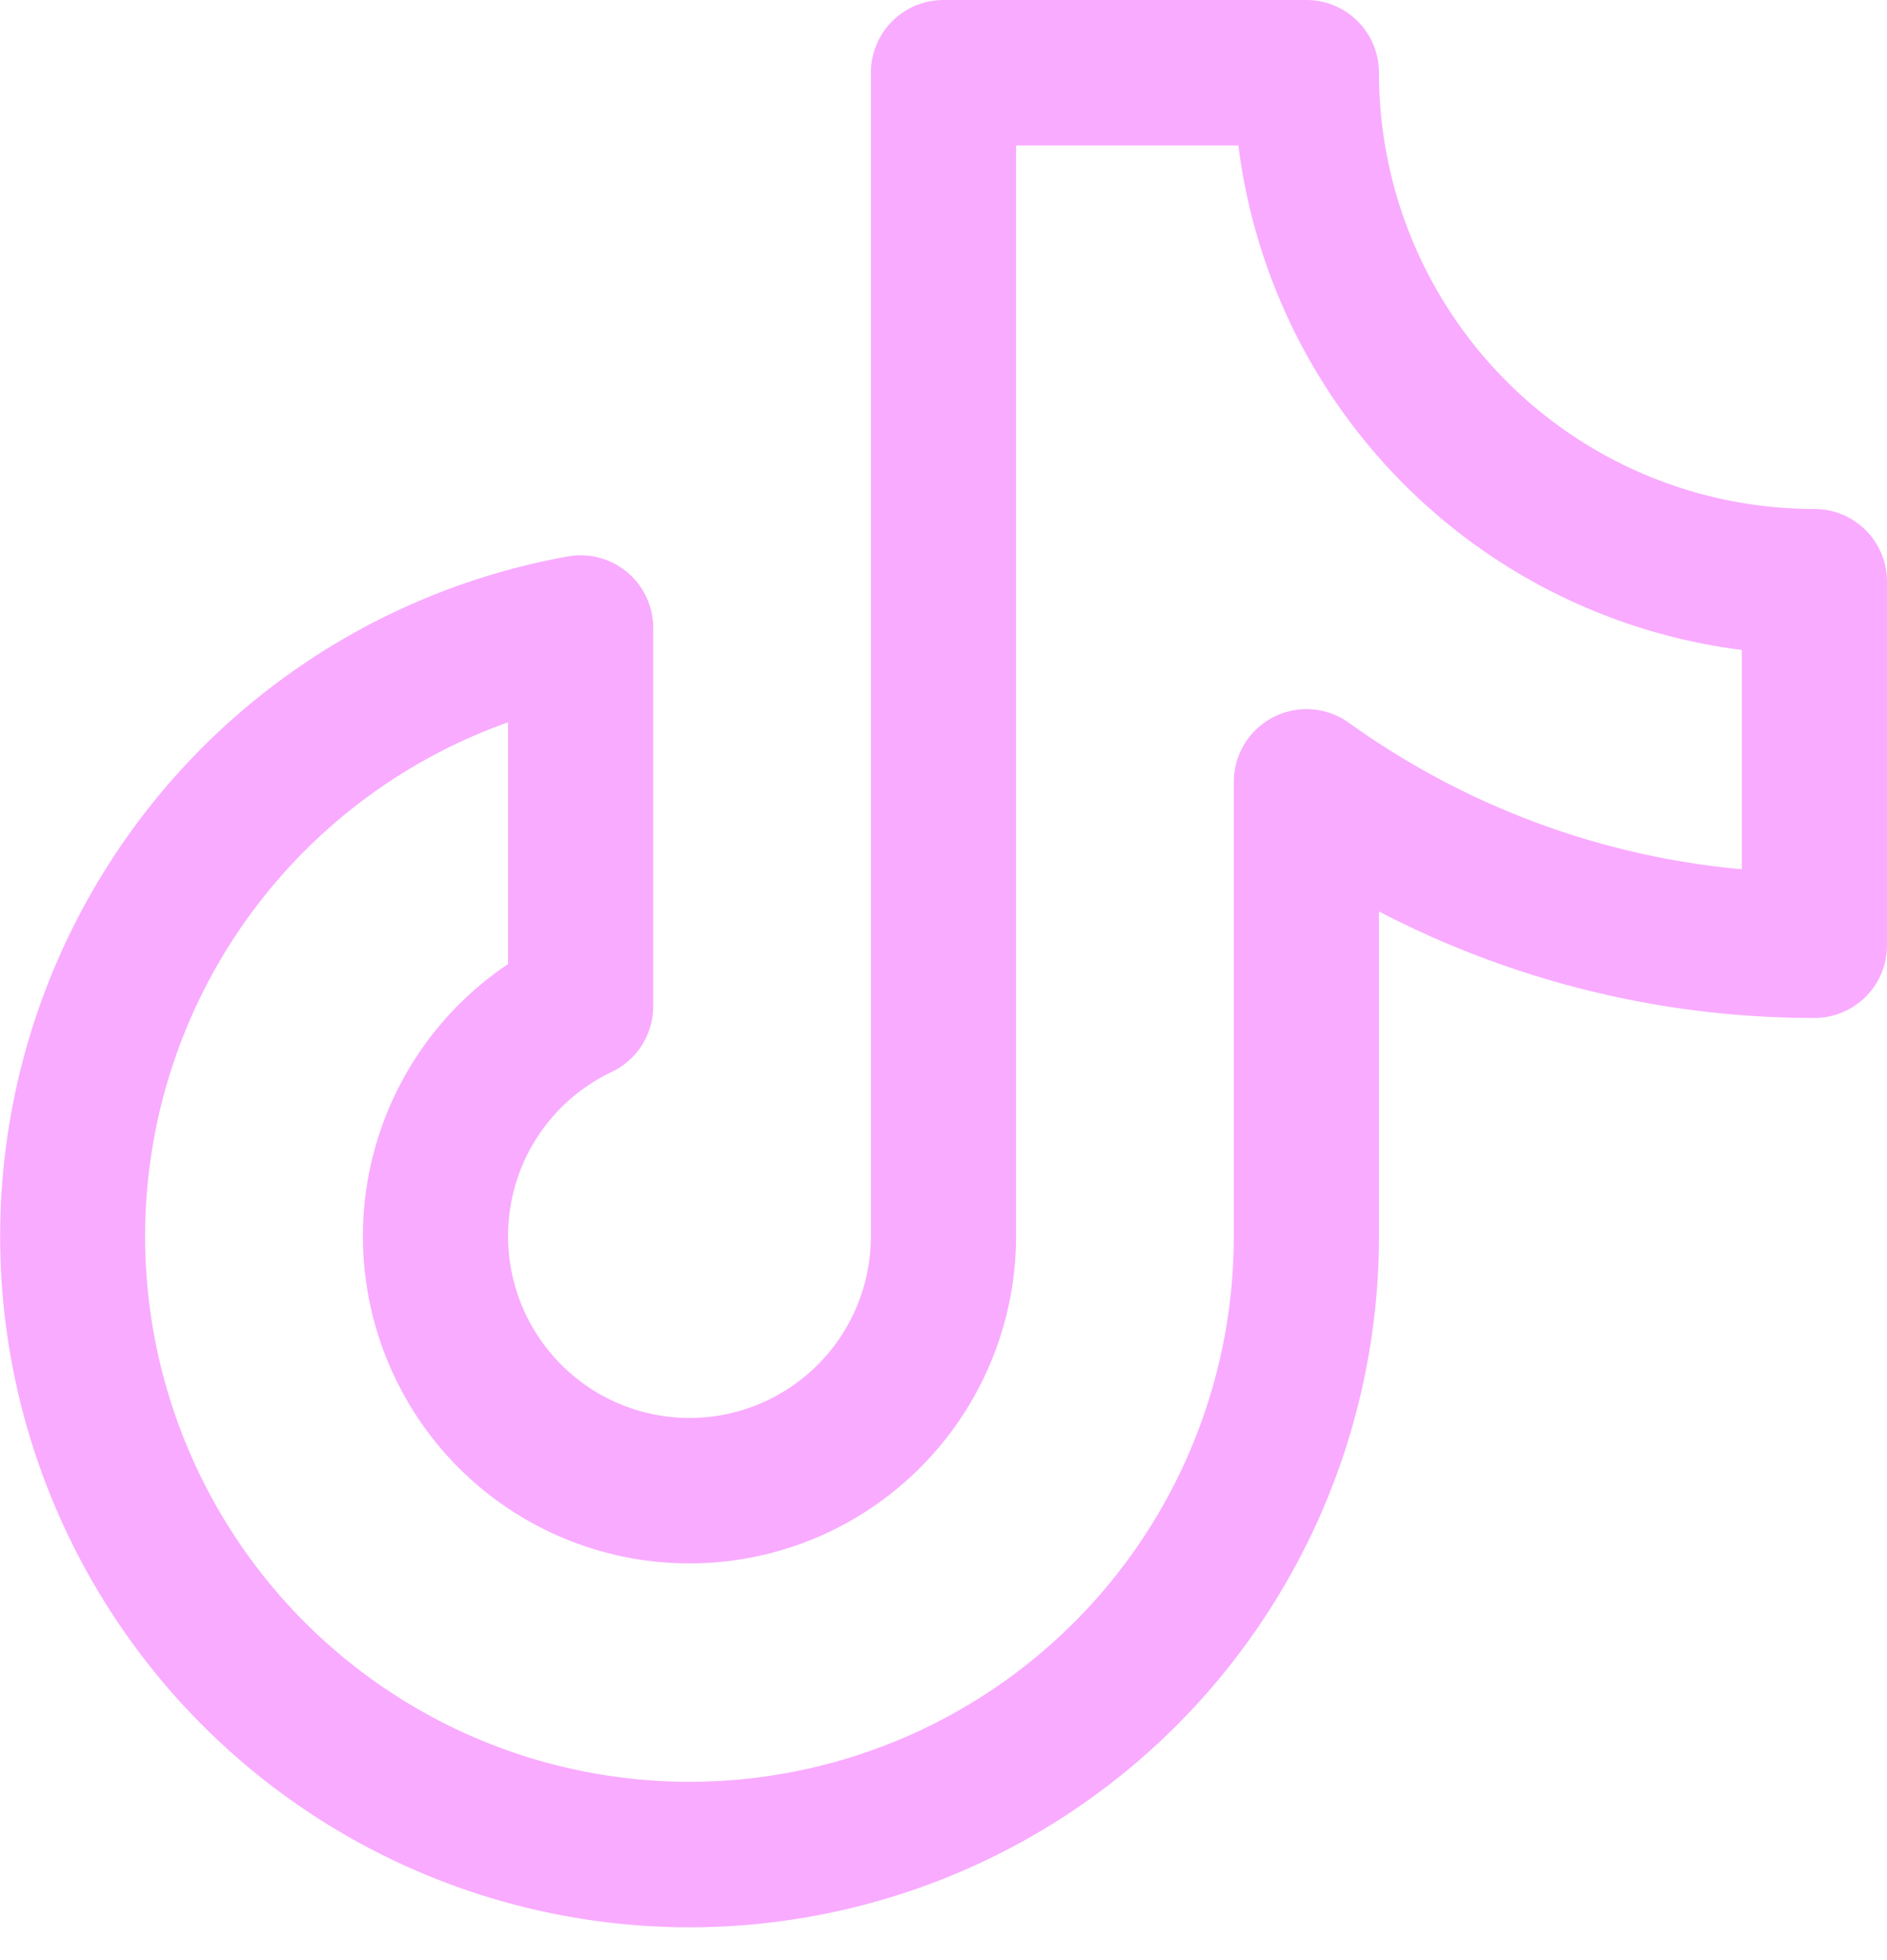 <svg width="26" height="27" fill="none" xmlns="http://www.w3.org/2000/svg"><path fill-rule="evenodd" clip-rule="evenodd" d="M12 1.002A1 1 0 0113 0h5a1 1 0 011 1.002c0 1.594.632 3.122 1.757 4.25A5.995 5.995 0 0025 7.011a1 1 0 011 1.001v5.008a1 1 0 01-1 1.002 12.971 12.971 0 01-6-1.467v4.471c0 1.81-.514 3.584-1.484 5.111a9.486 9.486 0 01-14.11 2.193 9.53 9.53 0 01-.342-14.299 9.494 9.494 0 014.76-2.366A.999.999 0 019 8.652v5.208c0 .387-.222.74-.571.905a2.5 2.5 0 00-1.424 2.111 2.508 2.508 0 001.159 2.268 2.497 2.497 0 003.488-.842c.228-.386.348-.826.348-1.274V1.002zm2 1.001v15.025a4.514 4.514 0 01-2.33 3.948 4.494 4.494 0 01-6.176-1.895A4.514 4.514 0 017 13.28V9.95a7.514 7.514 0 00-4.648 9.356 7.512 7.512 0 002.337 3.489 7.494 7.494 0 0011.14-1.732A7.521 7.521 0 0017 17.028v-6.26a1.002 1.002 0 011.583-.814A10.977 10.977 0 0024 11.974V8.953a7.995 7.995 0 01-4.657-2.284 8.018 8.018 0 01-2.28-4.665H14z" fill="#F9ABFF"/></svg>